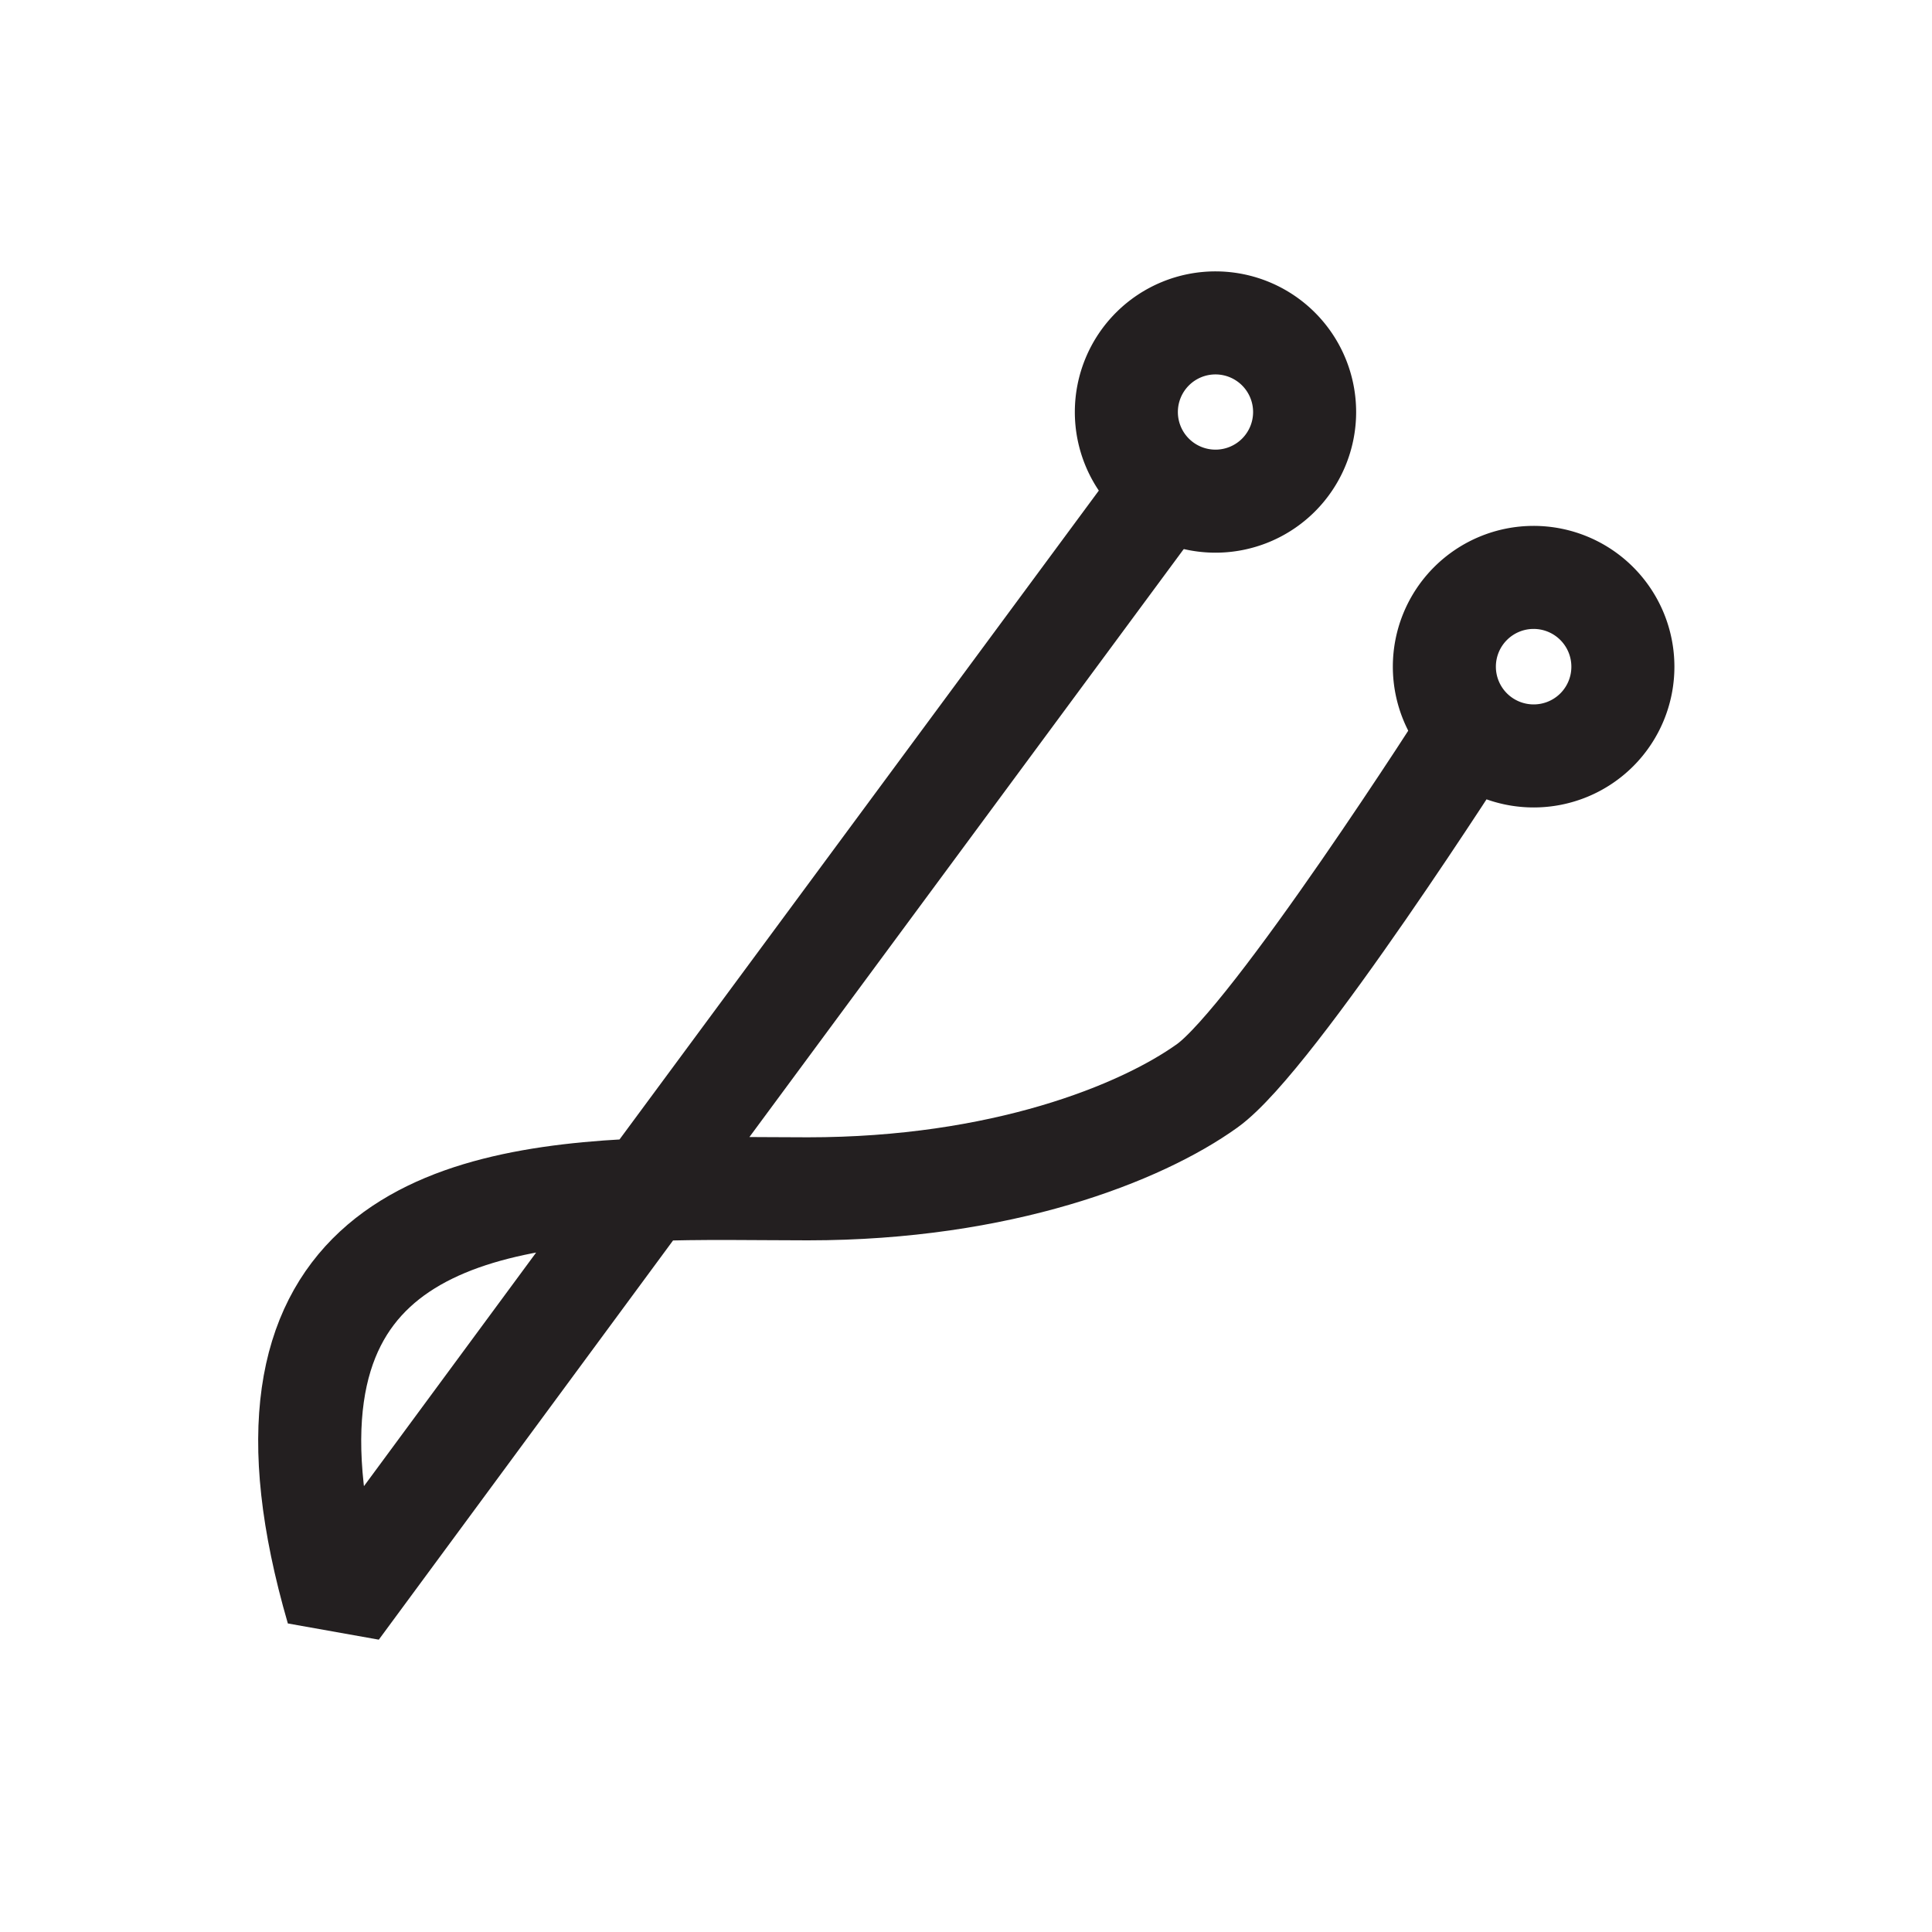 <svg id="Symbols" xmlns="http://www.w3.org/2000/svg" viewBox="0 0 150 150"><defs><style>.cls-1{fill:none;stroke:#231f20;stroke-linejoin:bevel;stroke-width:8px;}</style></defs><path class="cls-1" d="M94.37,38.91A6.92,6.92,0,1,1,101.29,32,6.92,6.92,0,0,1,94.37,38.91Z"/><path class="cls-1" d="M119.09,58.69A6.93,6.93,0,1,1,126,51.76,6.92,6.92,0,0,1,119.09,58.69Z"/><path class="cls-1" d="M90.41,37.92,50.19,92.37l-24,32.56c-8-27.57,7.79-31.93,24-32.56,4.29-.17,8.61-.07,12.54-.07,15,0,25.84-4.3,31-8s20.41-27.63,20.41-27.63"/></svg>